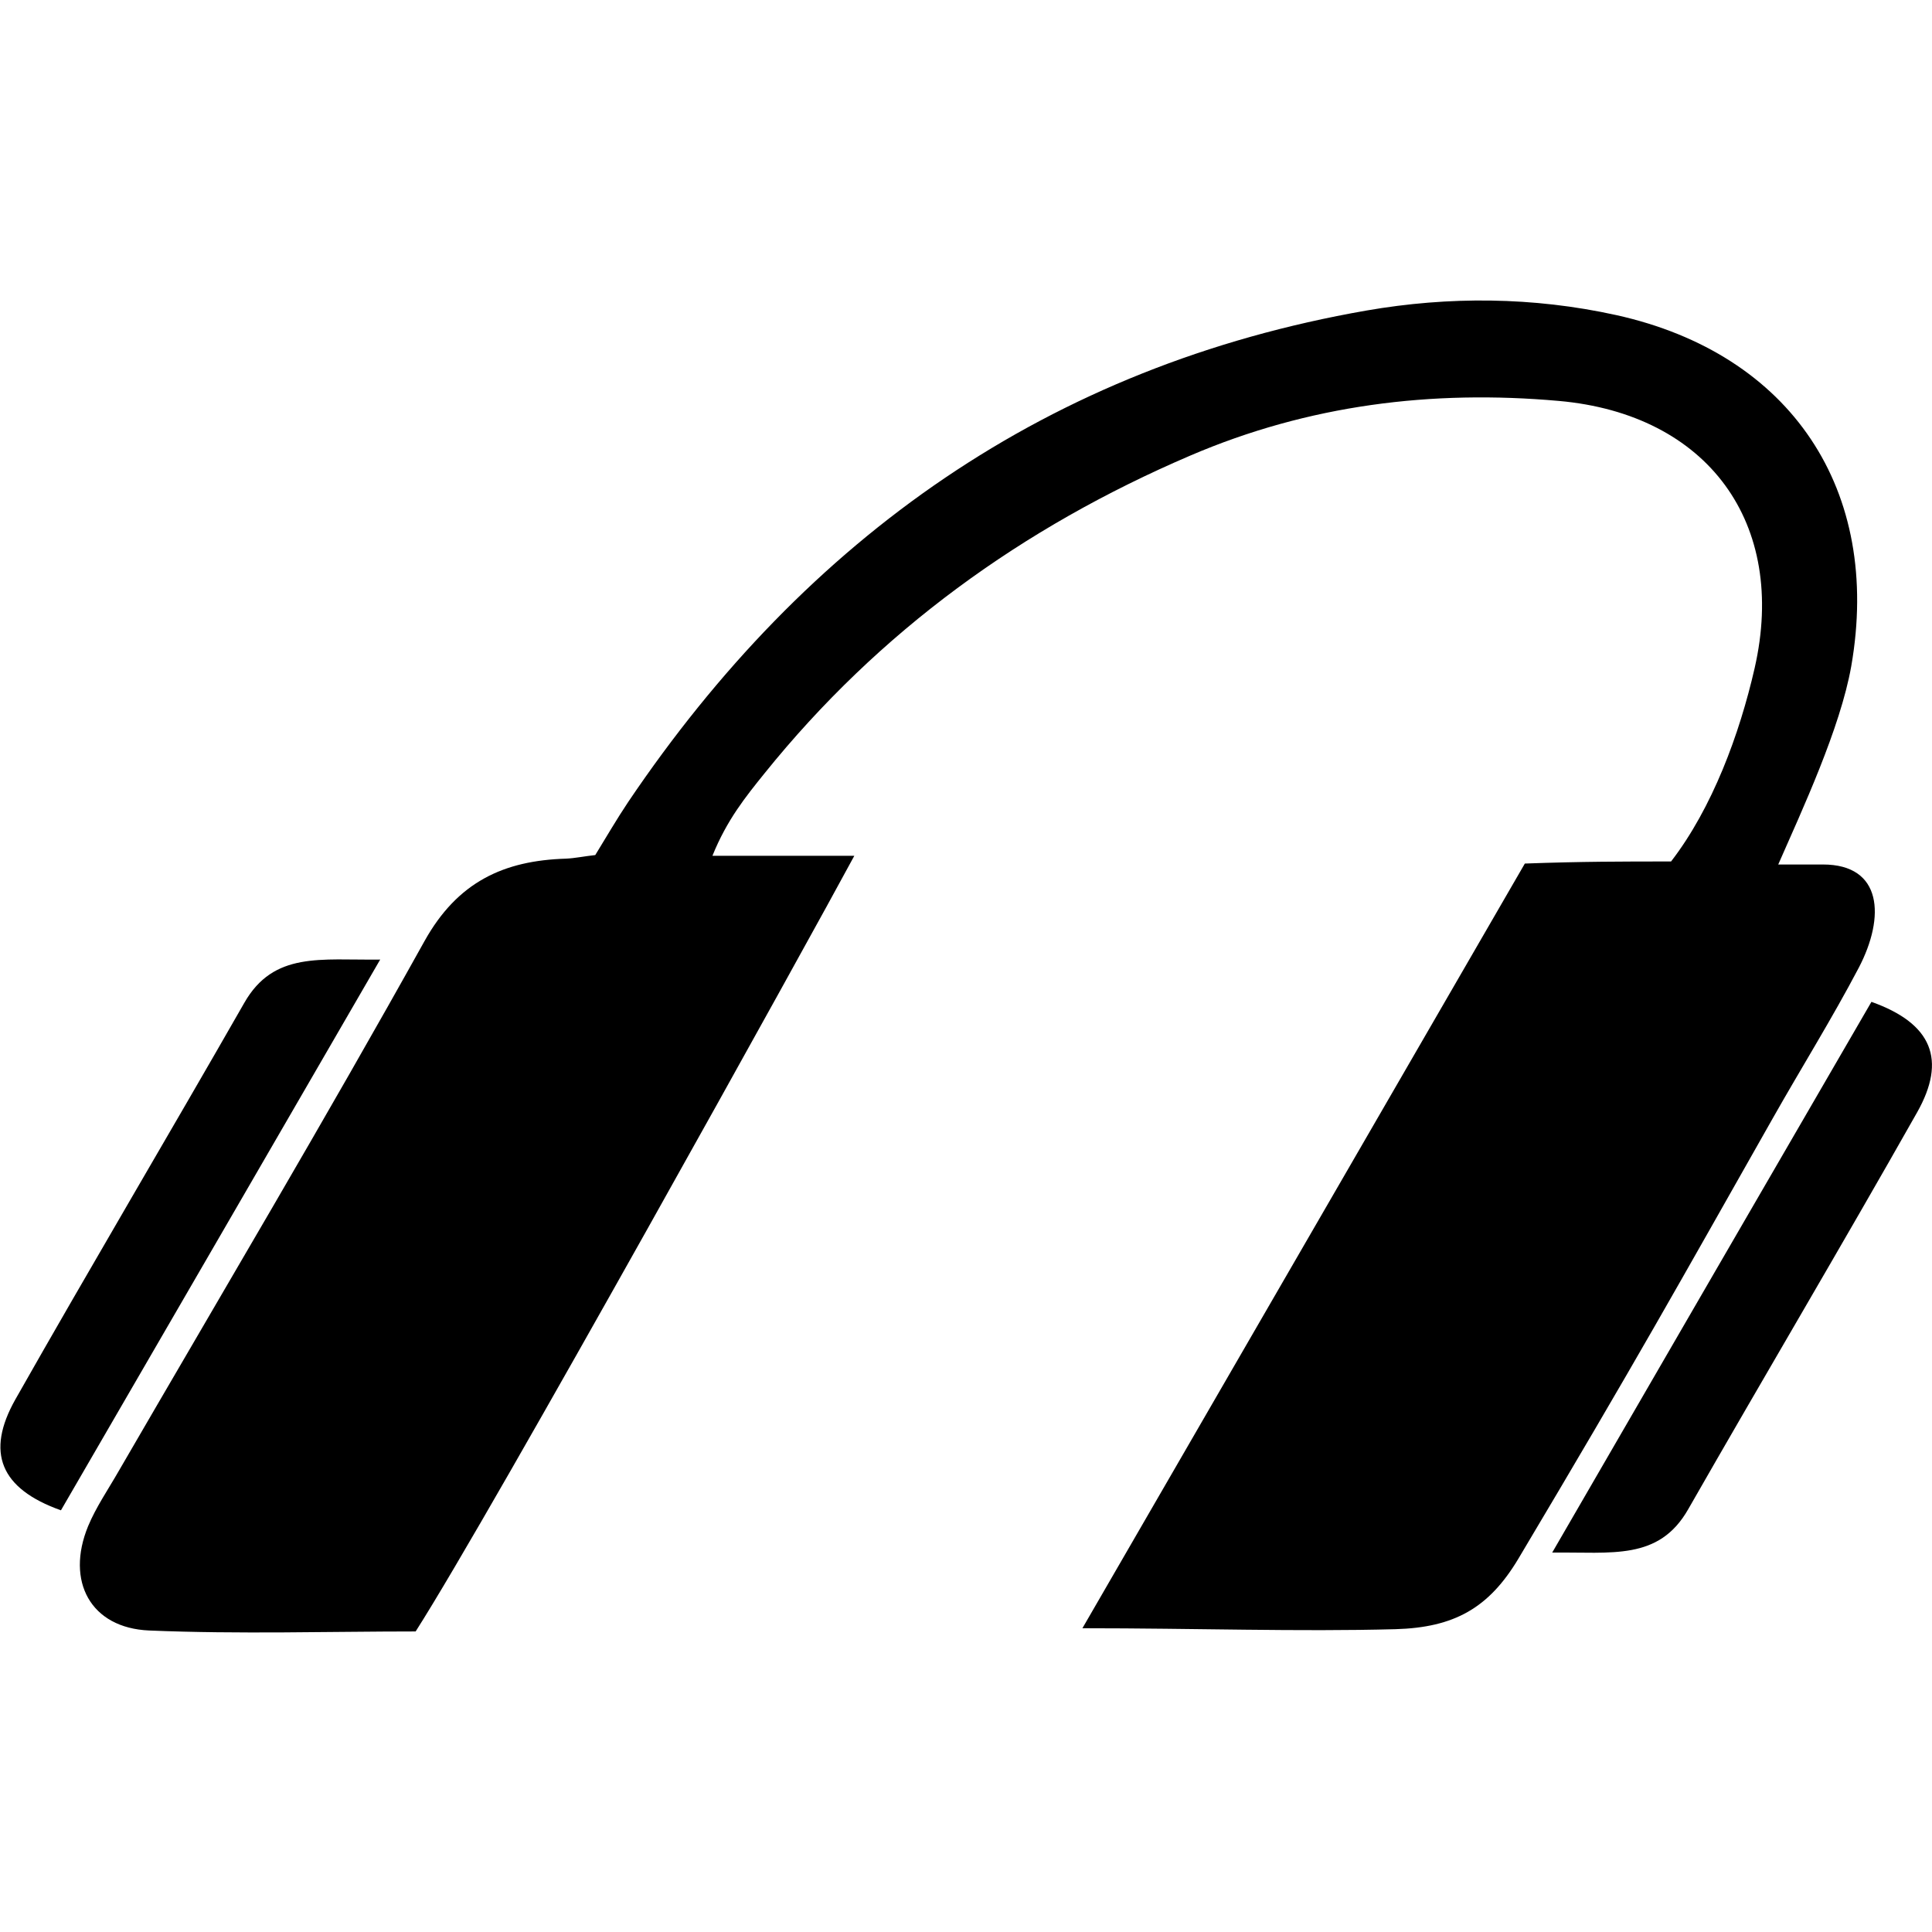 <svg xmlns="http://www.w3.org/2000/svg" fill="currentColor" viewBox="0 0 1024 1024">
  <g id="icon">
    <path d="M985.2,512.9c14.1-27,12.5-54.7-19-54.7c-4.7,0-12.6,0-23.7,0c12.6-28.7,32.9-72.2,38.7-105.1
c16.3-93.3-31.9-165.6-124.6-186.1c-44-9.7-88.7-10-132.4-2.4C555.8,194,427.6,284.8,333,425c-6.1,9.1-11.6,18.6-17.5,28.2
c-5.6,0.6-10.8,1.7-15.5,1.9c-33,1-57.5,12.3-75,43.7c-52.6,94.5-107.9,187.5-162.2,281.1c-5.5,9.6-11.9,18.9-16.1,29
c-12,29.2,1.3,54,32.4,55.3c47.8,2,95.8,0.5,141.2,0.5C261,801,430,496,452.8,453.6c-24.6,0-48.5,0-75.2,0
c7.7-19.1,17.7-31.4,27.6-43.7c60.7-75.4,136.7-130.3,225.6-168.4c62.7-26.9,128.1-35,195.4-29c79,7,121.3,64.8,103.8,141.6
c-8,35-22.4,74.1-44.3,102.5c-25.3,0-47.4,0-77.5,1.1c-76.7,132.5-153.5,265.3-234.5,405.3c60.3,0,114.3,1.9,166,0.5
c31-0.9,49.4-11.1,65.1-37.4C868,720,889,682,939.5,592.9C954.6,566.2,970.9,540.1,985.2,512.9z"/>
    <path d="M129.5,531.5C89.3,601.8,48,671.4,8.1,741.8C-7.6,769.7,0,789,32.3,800.5c55.7-96,111.4-192.1,169.2-291.9
C170,509,145.1,504.2,129.5,531.5z"/>
    <path d="M991.9,531c-55.7,96-111.4,192.1-169.2,291.9c31.6-0.4,56.5,4.4,72.1-23c40.2-70.3,81.5-139.9,121.3-210.3
C1031.8,561.8,1024.2,542.5,991.9,531z"/>
  </g>
</svg>
